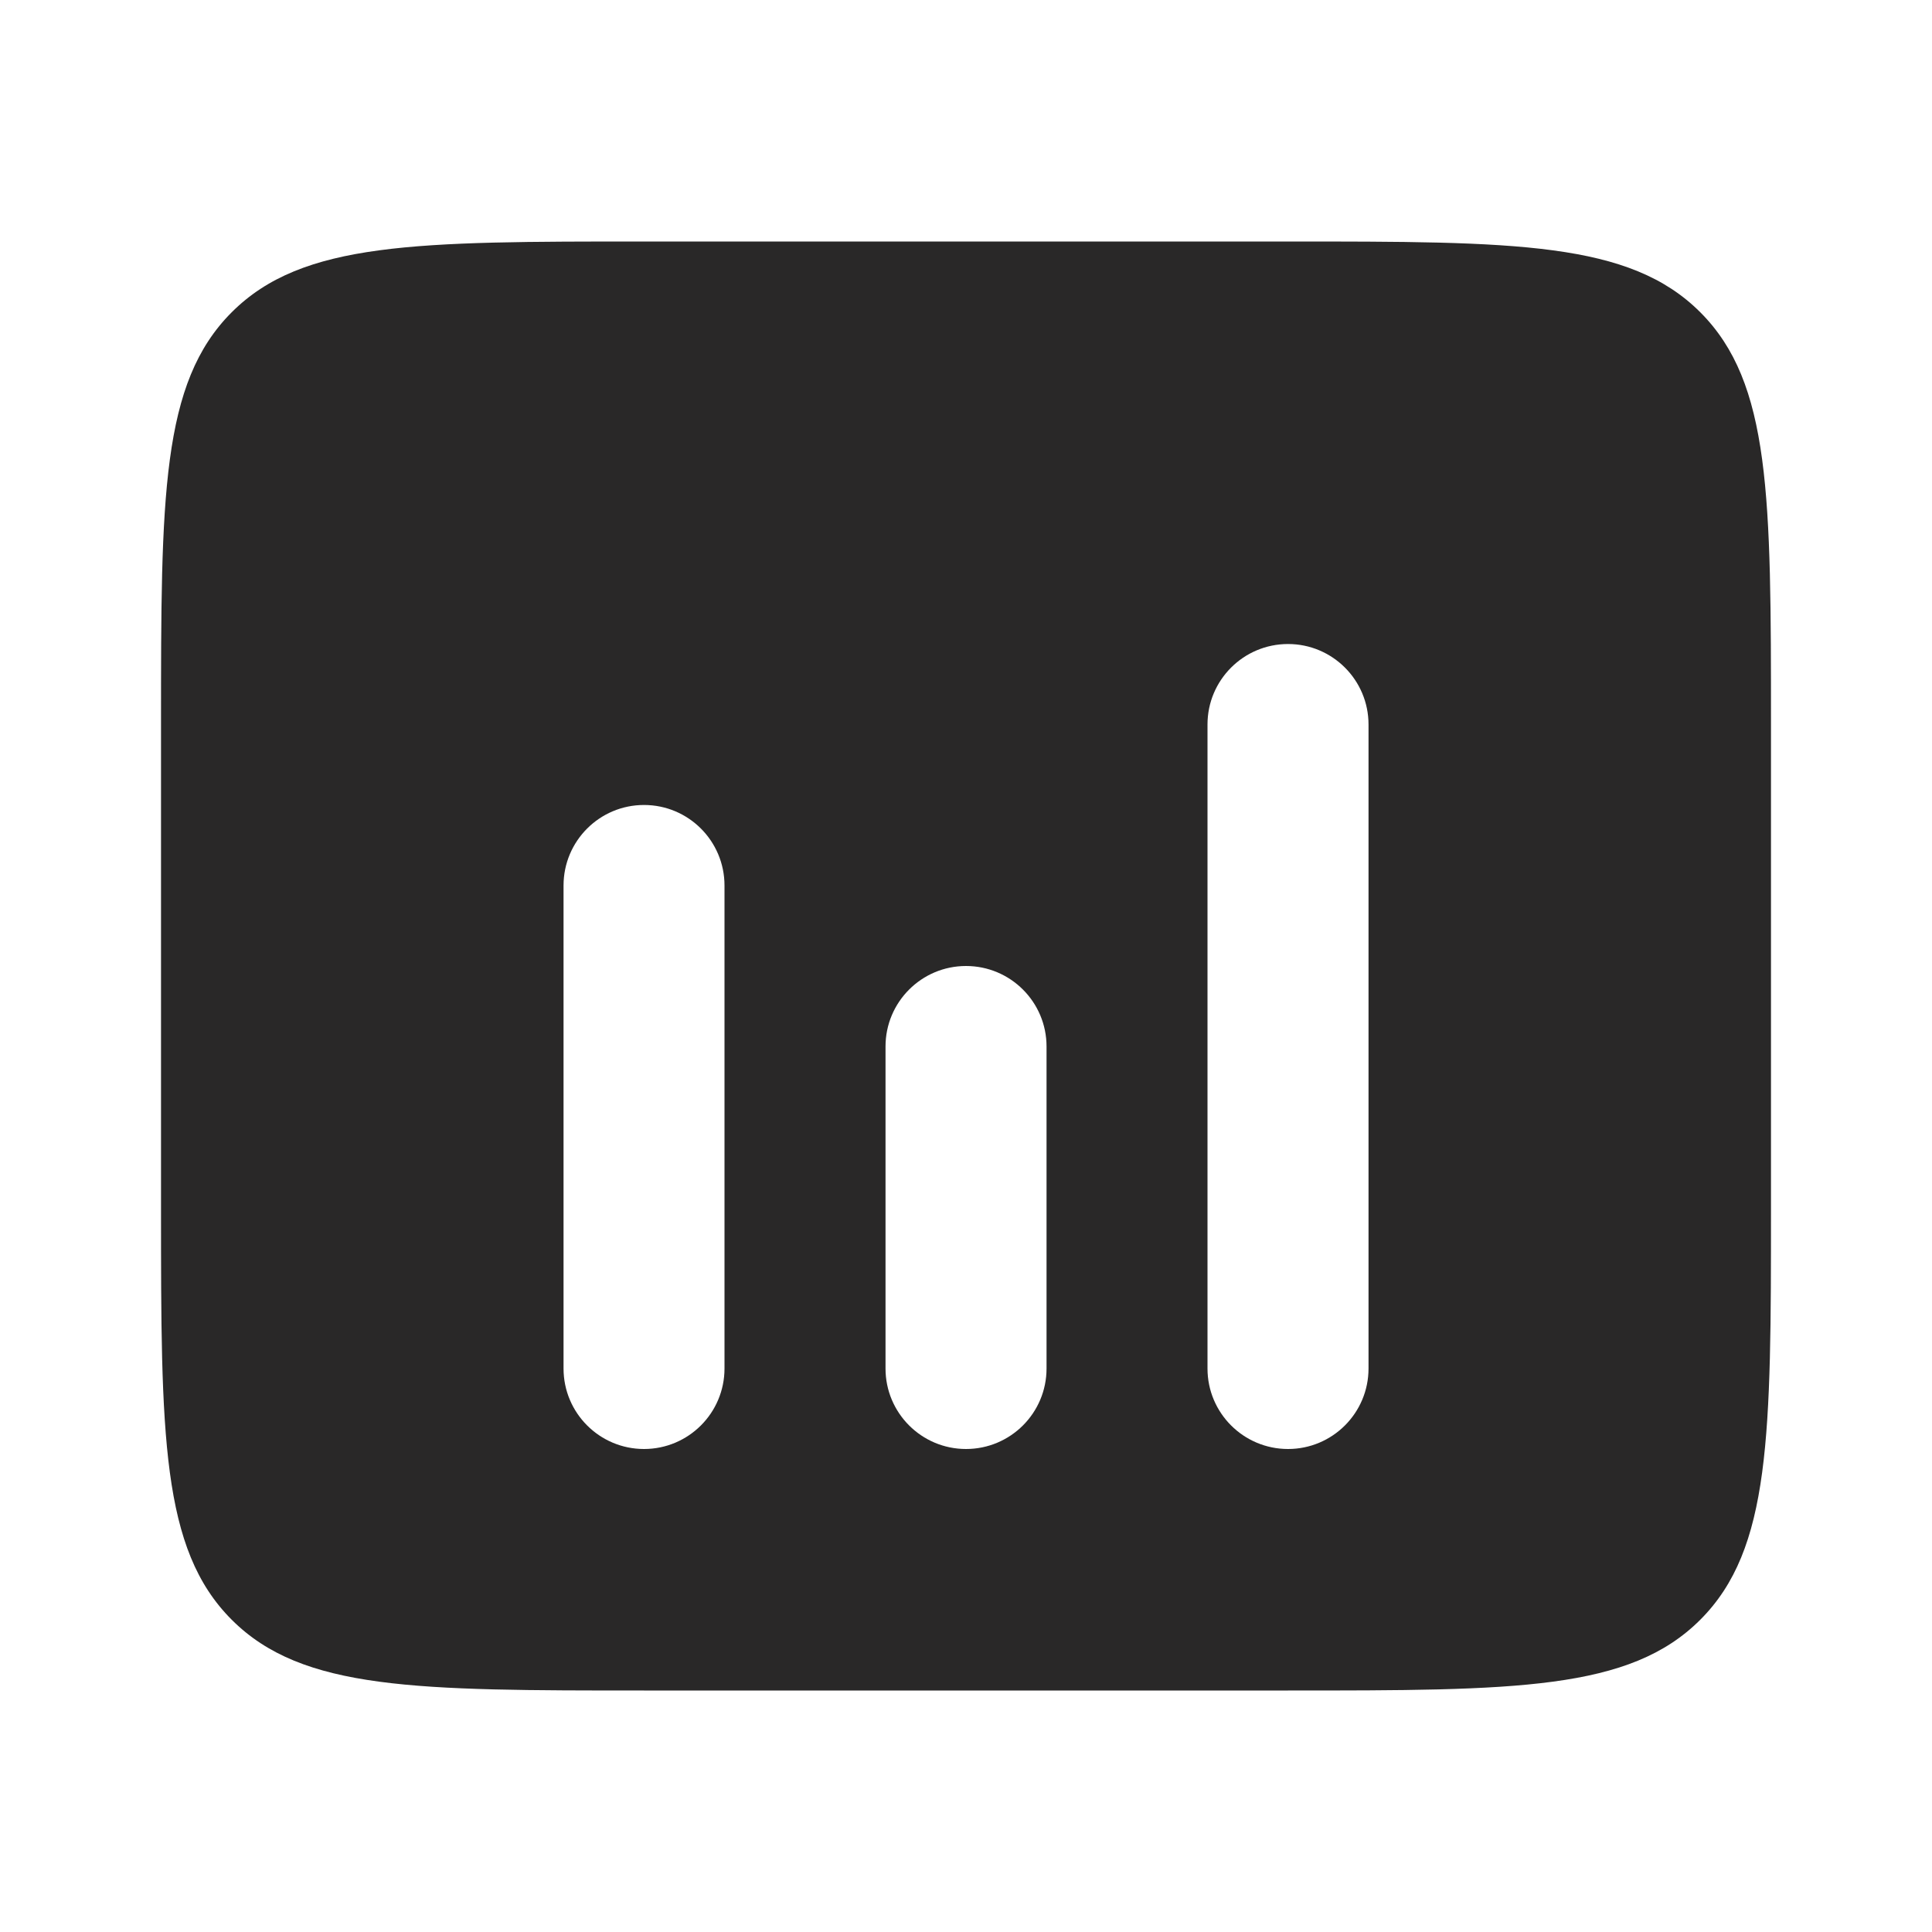 <svg xmlns="http://www.w3.org/2000/svg" width="32" height="32" viewBox="0 0 32 32" fill="none">
    <path fill-rule="evenodd" clip-rule="evenodd" d="M3.838 5.172C2.667 6.343 2.667 8.229 2.667 12V20C2.667 23.771 2.667 25.657 3.838 26.828C5.01 28 6.896 28 10.667 28H21.333C25.105 28 26.99 28 28.162 26.828C29.333 25.657 29.333 23.771 29.333 20V12C29.333 8.229 29.333 6.343 28.162 5.172C26.99 4 25.105 4 21.333 4H10.667C6.896 4 5.01 4 3.838 5.172ZM21.334 10.667C22.07 10.667 22.667 11.264 22.667 12V22.667C22.667 23.403 22.07 24 21.334 24C20.597 24 20 23.403 20 22.667V12C20 11.264 20.597 10.667 21.334 10.667ZM12 14.667C12 13.93 11.403 13.333 10.667 13.333C9.931 13.333 9.334 13.93 9.334 14.667L9.334 22.667C9.334 23.403 9.931 24 10.667 24C11.403 24 12 23.403 12 22.667L12 14.667ZM17.334 17.333C17.334 16.597 16.737 16 16 16C15.264 16 14.667 16.597 14.667 17.333V22.667C14.667 23.403 15.264 24 16 24C16.737 24 17.334 23.403 17.334 22.667V17.333Z" fill="#292828"/>
</svg>